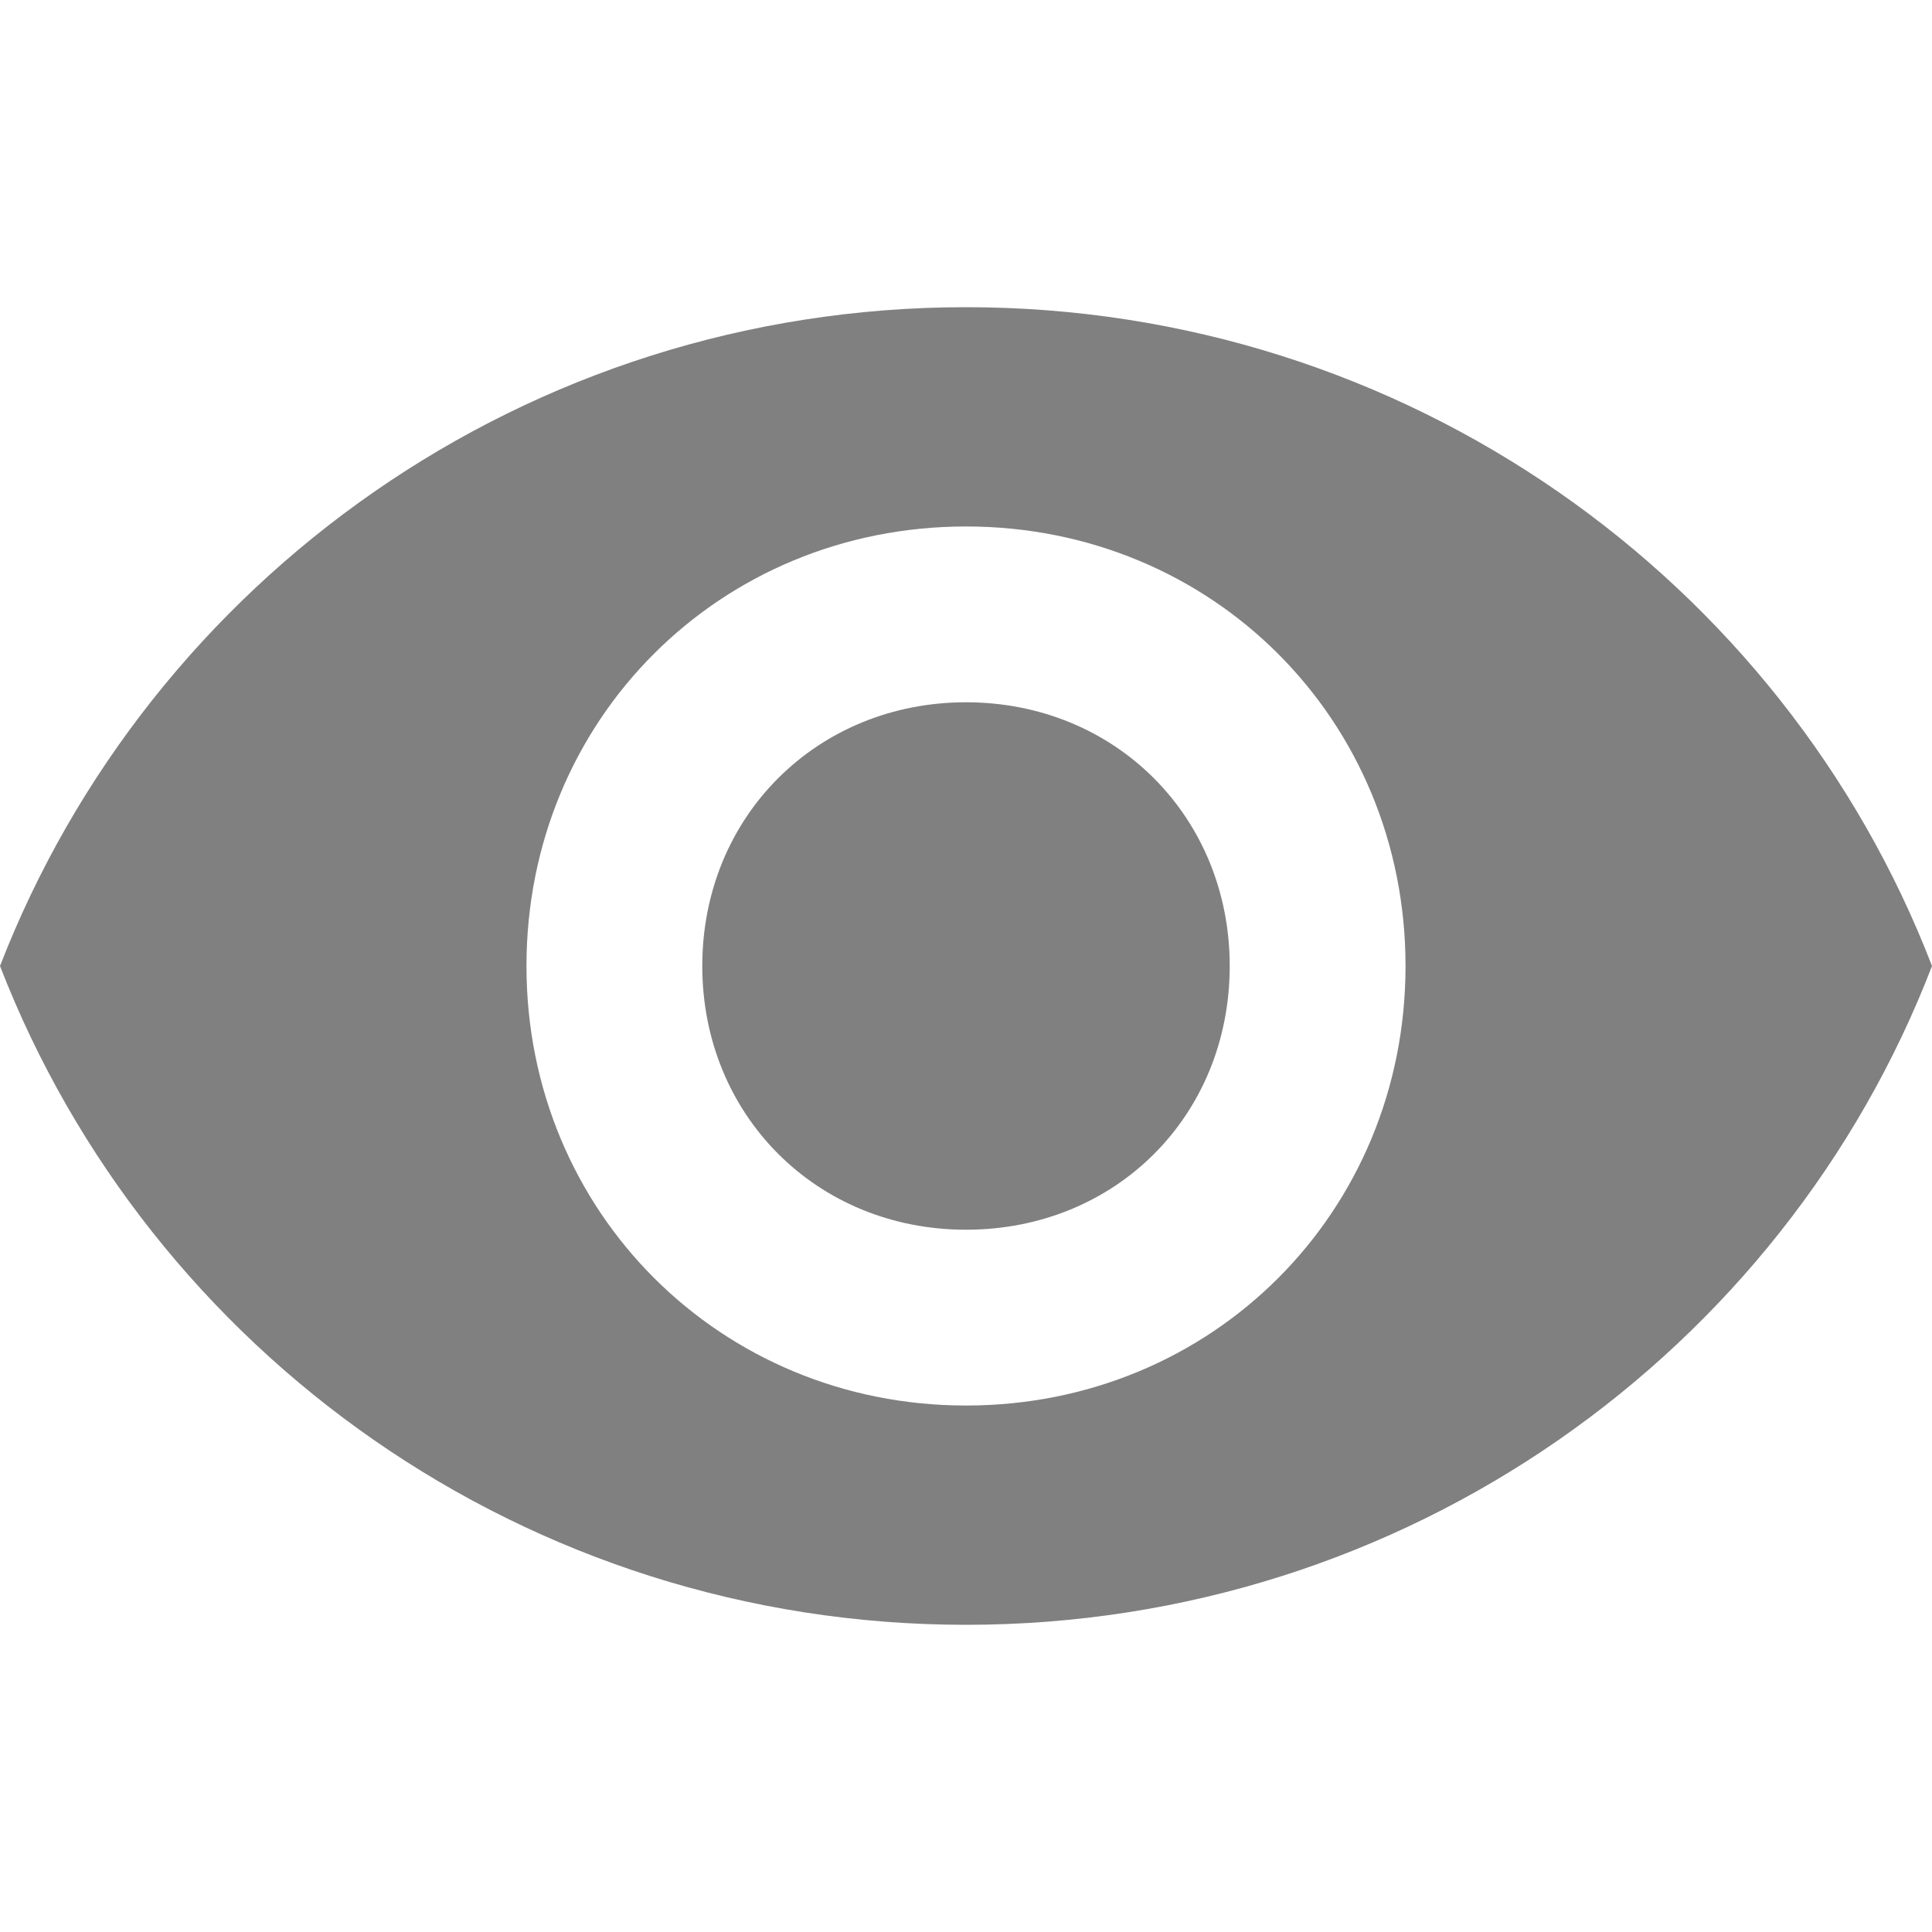 <?xml version="1.0" encoding="utf-8"?>
<!-- Generator: Adobe Illustrator 22.0.0, SVG Export Plug-In . SVG Version: 6.00 Build 0)  -->
<svg version="1.1" id="mx_n_1585643313697" xmlns="http://www.w3.org/2000/svg" xmlns:xlink="http://www.w3.org/1999/xlink" x="0px"
	 y="0px" viewBox="0 0 200 200" style="enable-background:new 0 0 200 200;" xml:space="preserve">
<style type="text/css">
	.st0{fill:#808080;}
</style>
<path class="st0" d="M100,31.8C54.5,31.8,15.5,60,0,100c15.5,40,54.5,68.2,100,68.2c45.5,0,84.6-28.2,100-68.2
	C184.6,60,145.5,31.8,100,31.8 M100,145.5c-25.4,0-45.5-20-45.5-45.5c0-25.5,20-45.5,45.5-45.5c25.5,0,45.5,20,45.5,45.5
	C145.5,125.5,125.5,145.5,100,145.5 M100,72.7c-15.4,0-27.3,11.8-27.3,27.3c0,15.4,11.8,27.3,27.3,27.3c15.5,0,27.3-11.8,27.3-27.3
	C127.3,84.6,115.5,72.7,100,72.7"/>
</svg>
